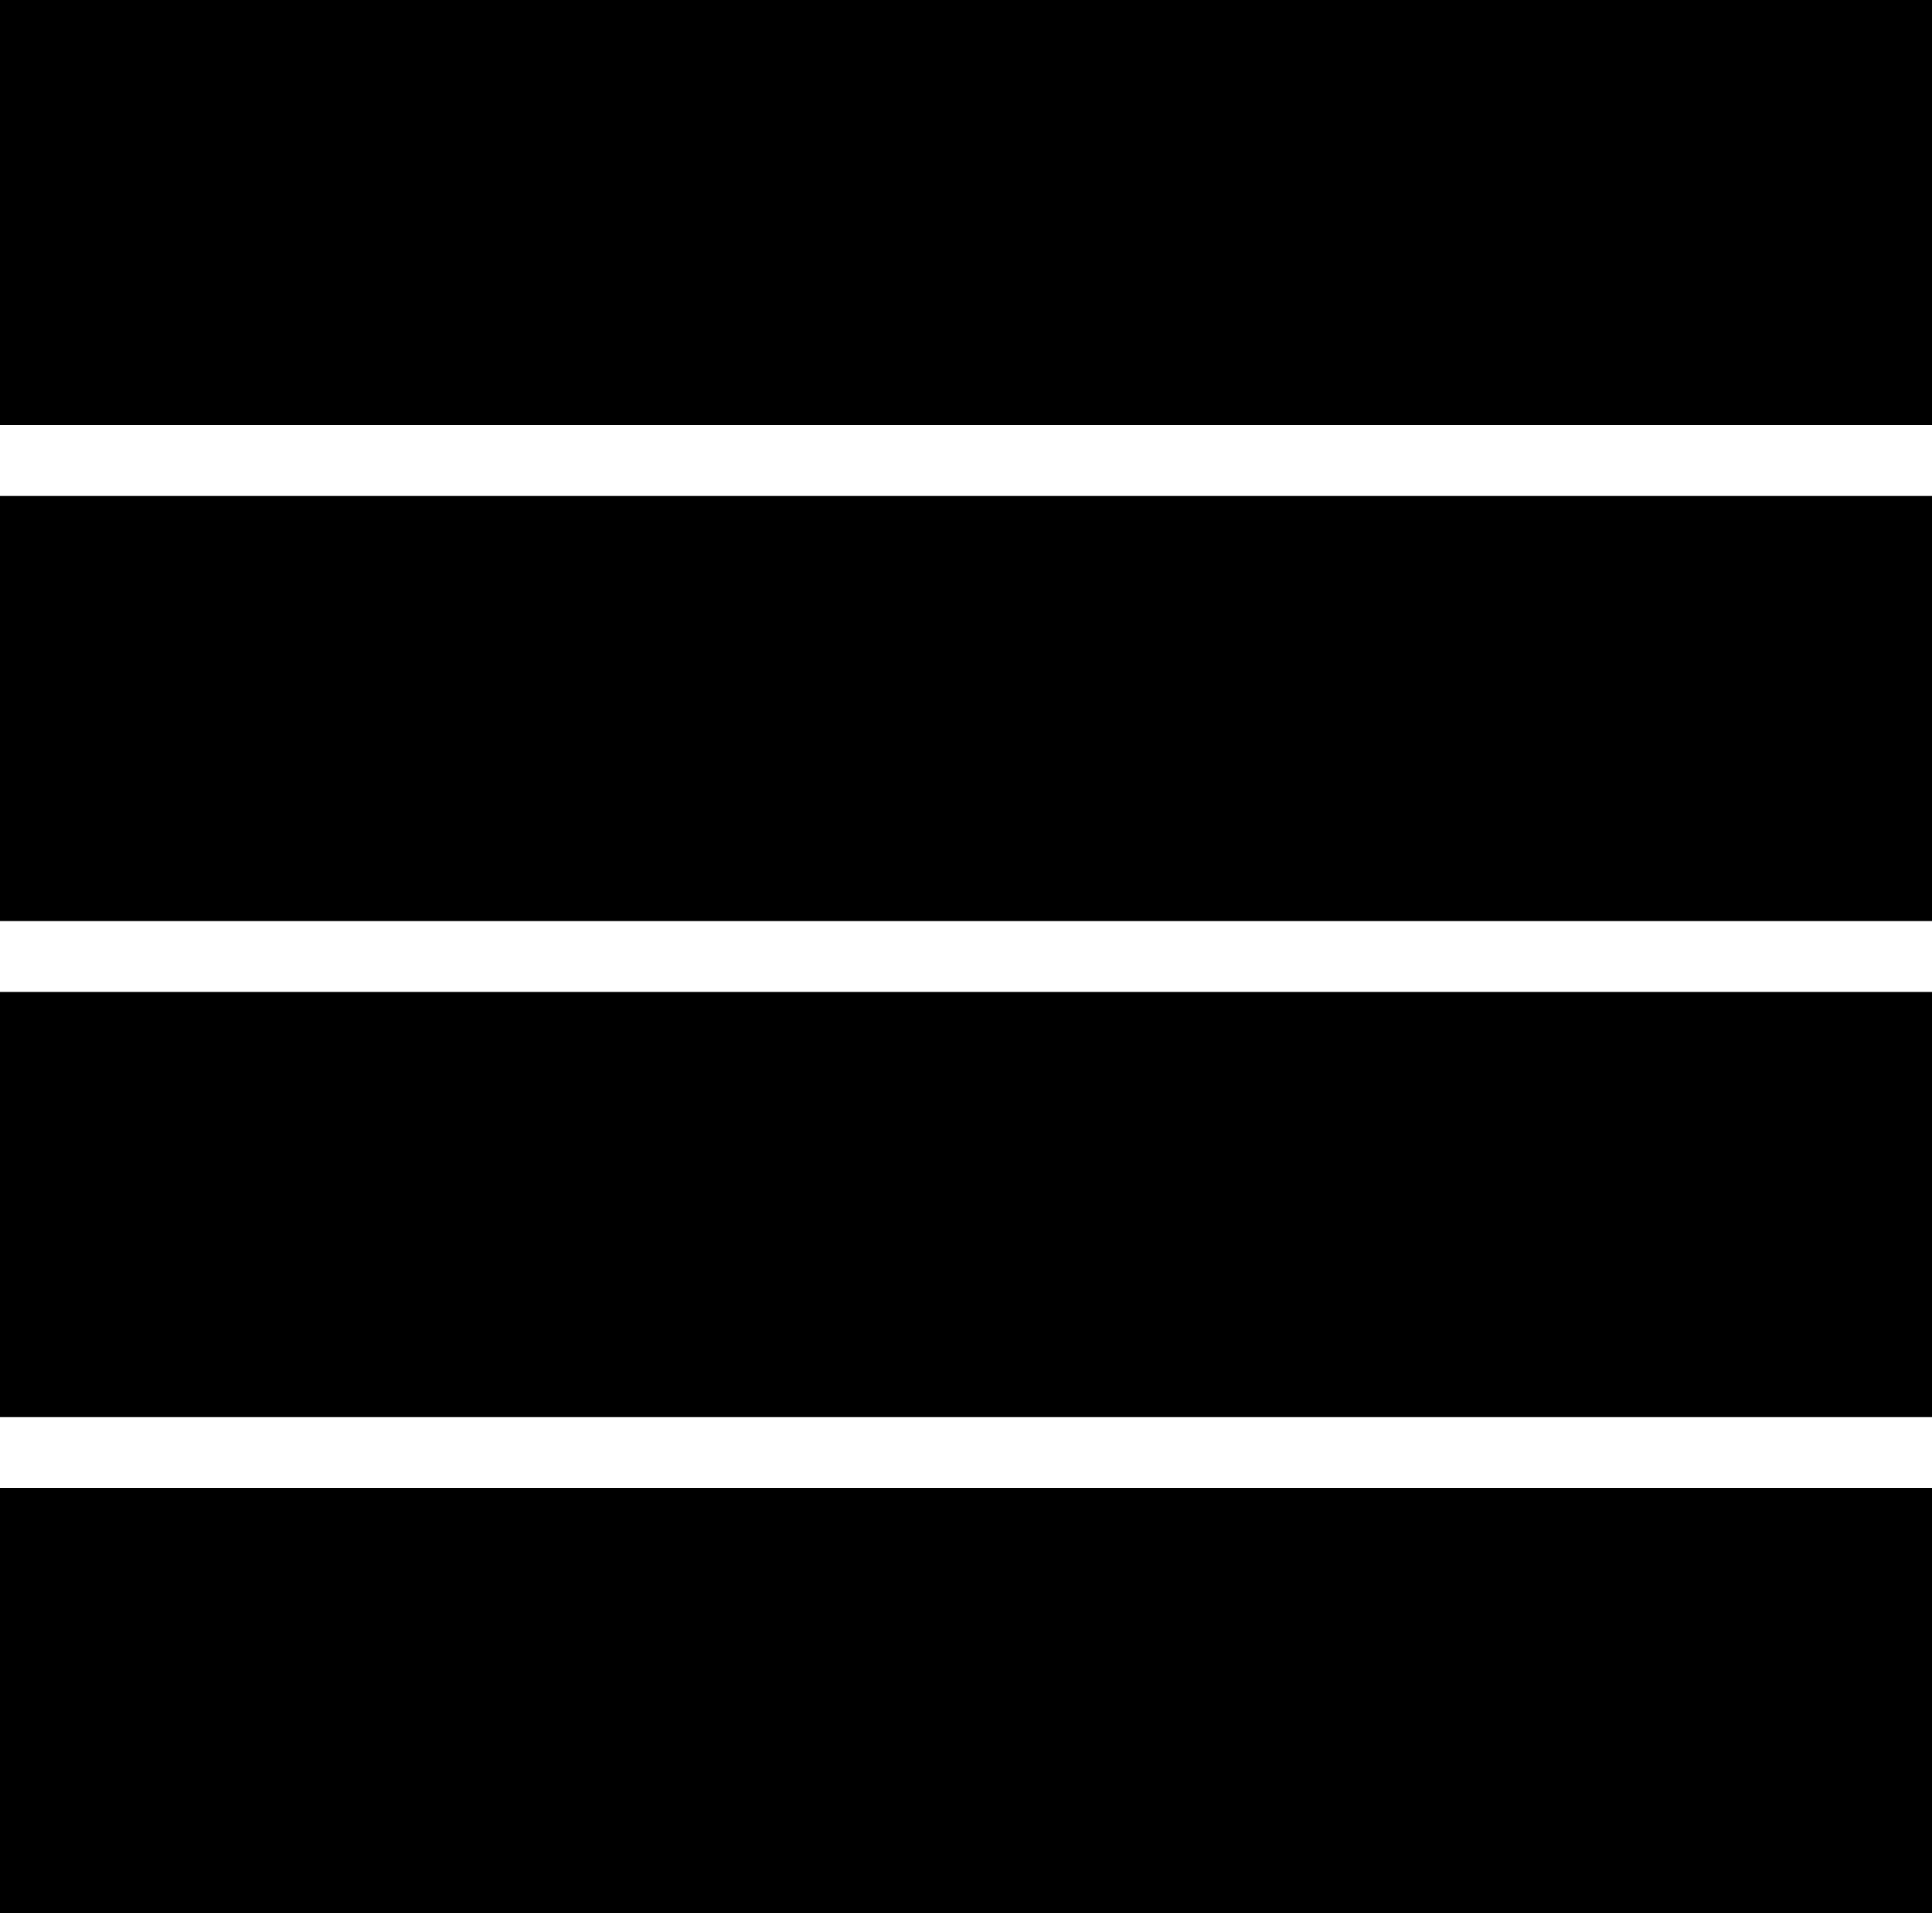 <svg width="100" height="99" viewBox="0 0 100 99" fill="none" xmlns="http://www.w3.org/2000/svg">
    <rect width="100" height="22" fill="black"/>
    <rect y="25.667" width="100" height="22" fill="black"/>
    <rect y="51.333" width="100" height="22" fill="black"/>
    <rect y="77" width="100" height="22" fill="black"/>
</svg>
